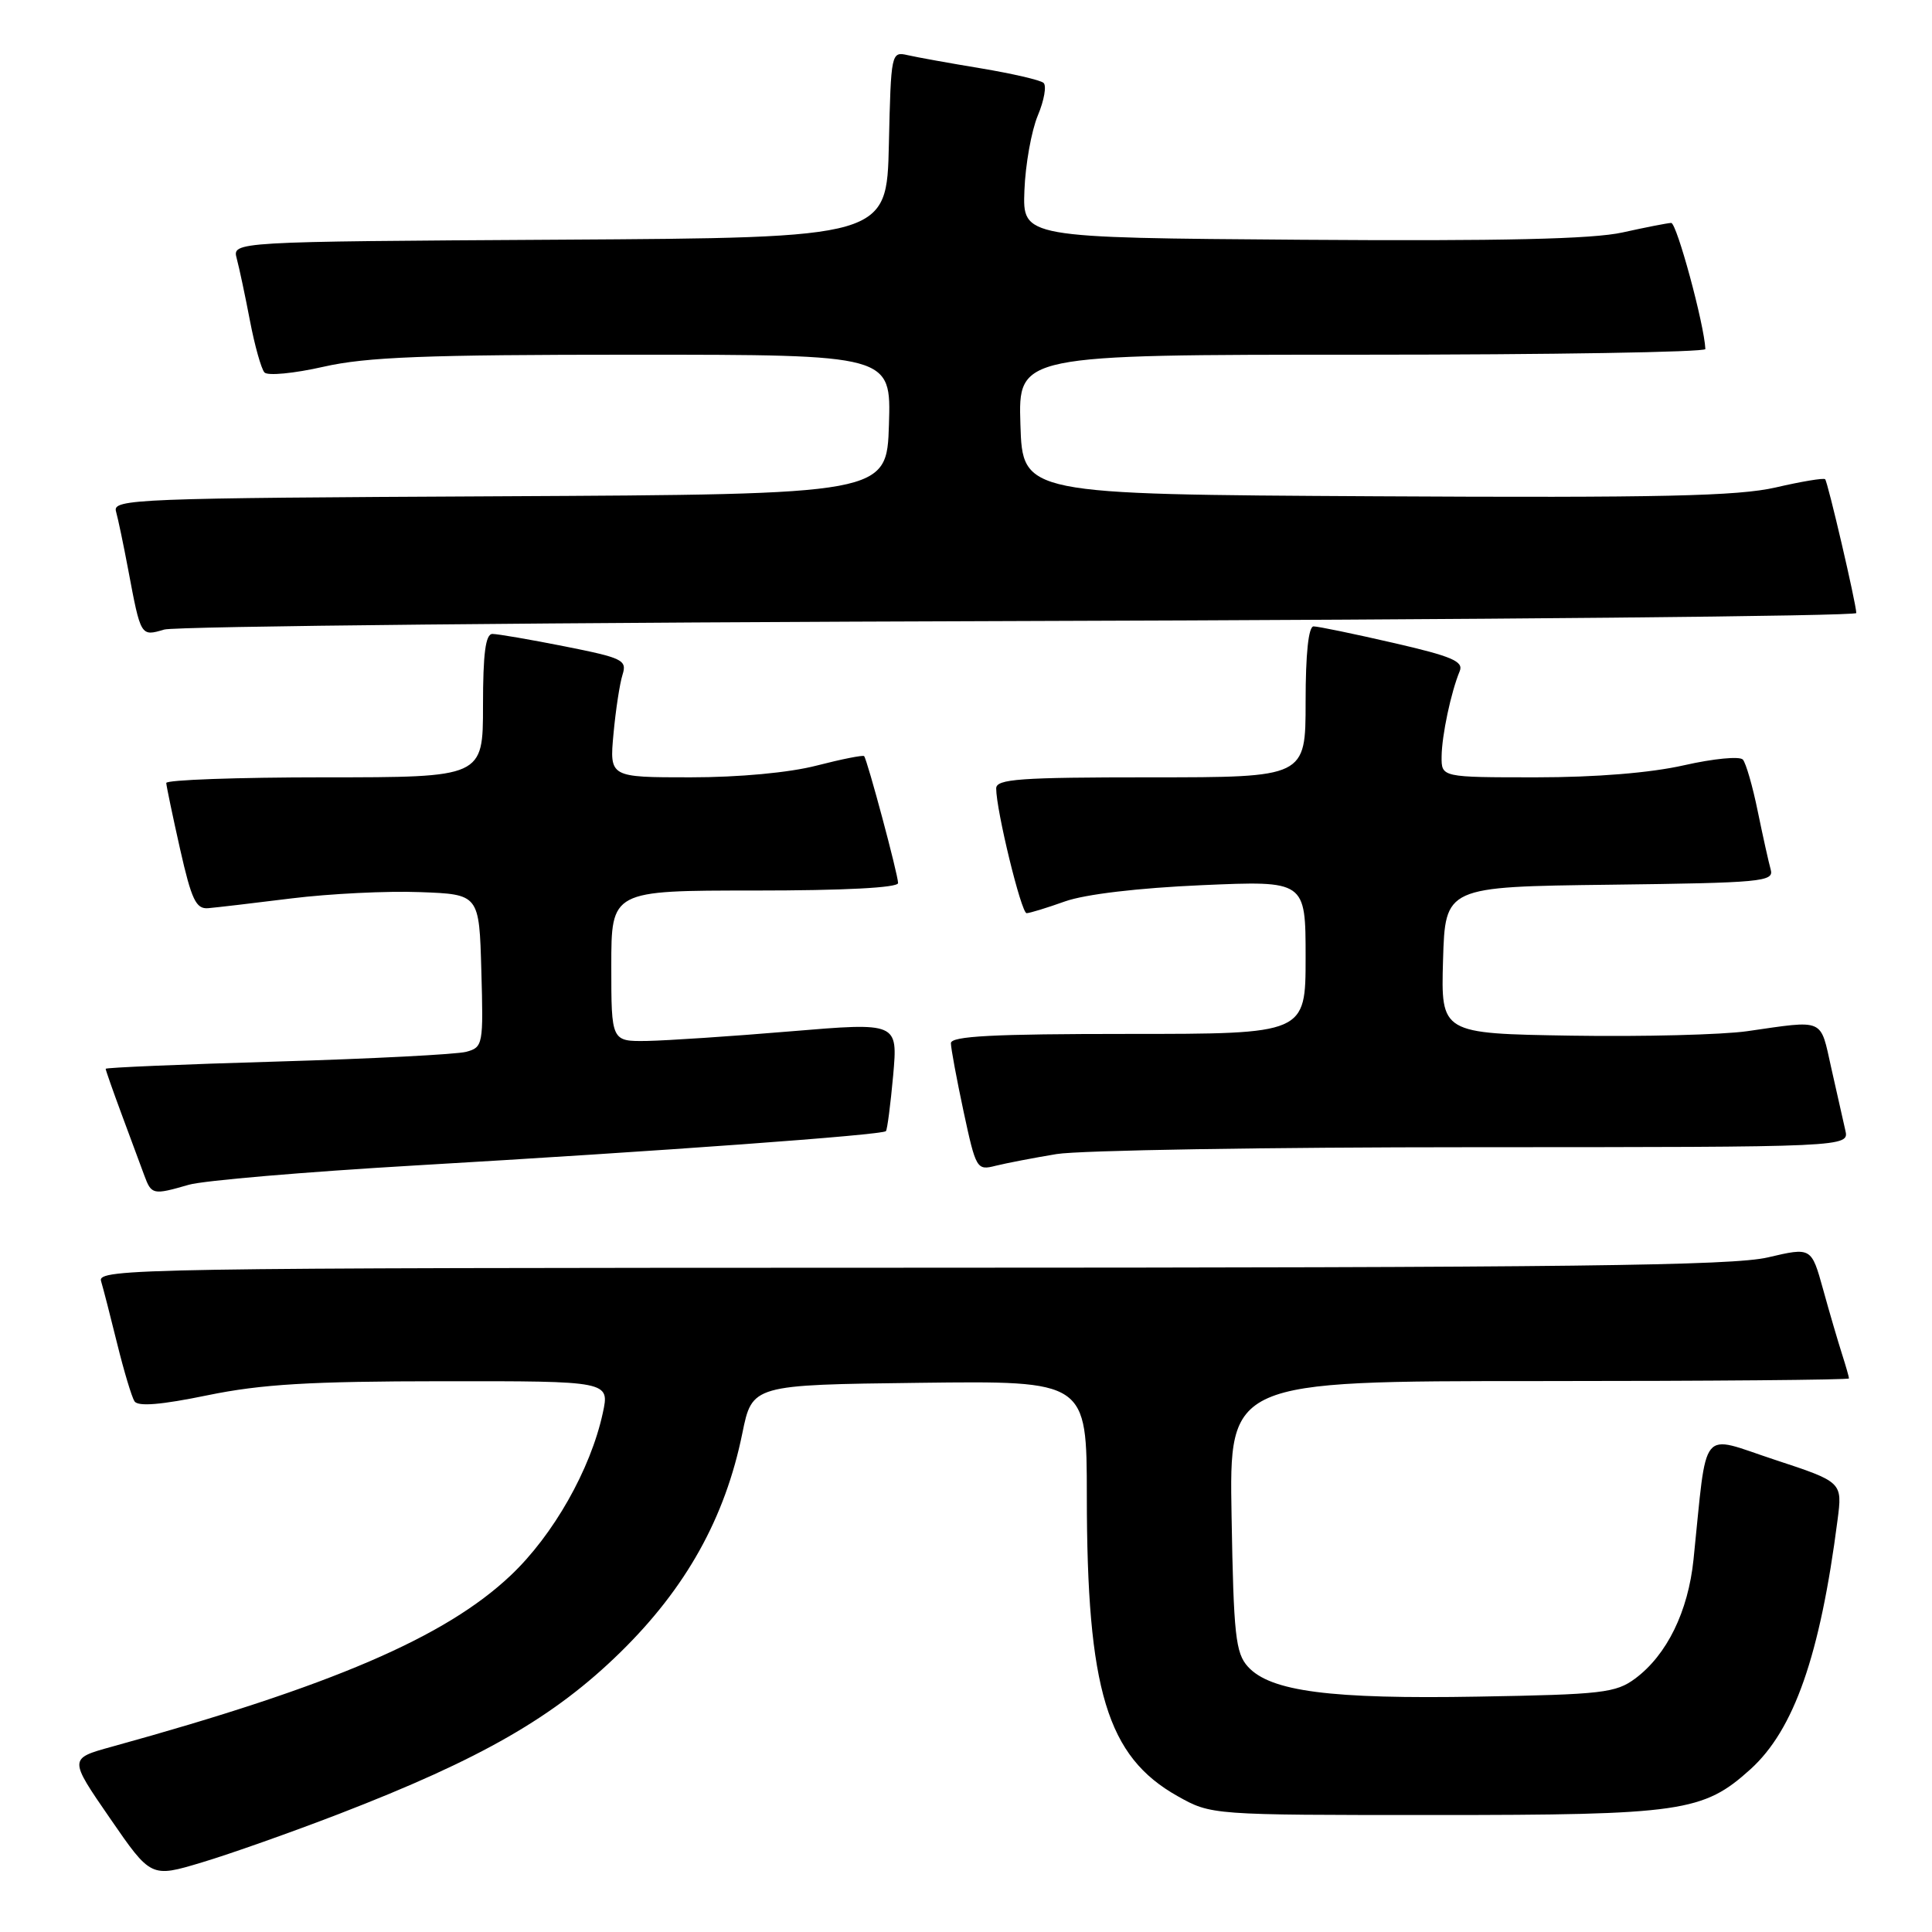 <?xml version="1.0" encoding="UTF-8" standalone="no"?>
<!DOCTYPE svg PUBLIC "-//W3C//DTD SVG 1.1//EN" "http://www.w3.org/Graphics/SVG/1.1/DTD/svg11.dtd" >
<svg xmlns="http://www.w3.org/2000/svg" xmlns:xlink="http://www.w3.org/1999/xlink" version="1.1" viewBox="0 0 256 256">
 <g >
 <path fill="currentColor"
d=" M 44.96 240.34 C 63.78 233.07 73.44 227.52 82.20 218.94 C 90.91 210.41 96.08 201.13 98.36 189.93 C 99.67 183.50 99.67 183.50 121.84 183.23 C 144.00 182.96 144.00 182.96 144.01 198.23 C 144.02 223.95 146.69 232.75 156.04 238.00 C 160.50 240.50 160.50 240.50 190.00 240.50 C 222.86 240.50 225.68 240.09 231.94 234.44 C 237.72 229.21 241.17 219.36 243.48 201.44 C 244.14 196.38 244.14 196.38 235.15 193.42 C 225.09 190.11 226.26 188.66 224.40 206.64 C 223.69 213.54 220.87 219.29 216.68 222.41 C 214.11 224.32 212.29 224.53 195.89 224.81 C 176.27 225.16 168.33 224.12 165.36 220.85 C 163.72 219.04 163.46 216.68 163.19 200.90 C 162.87 183.00 162.87 183.00 203.94 183.00 C 226.52 183.00 245.00 182.84 245.00 182.65 C 245.00 182.46 244.58 180.99 244.07 179.40 C 243.56 177.80 242.43 173.97 241.58 170.88 C 240.02 165.26 240.02 165.26 234.26 166.61 C 229.60 167.71 207.86 167.97 120.68 167.98 C 18.47 168.00 12.89 168.09 13.39 169.75 C 13.68 170.71 14.64 174.45 15.53 178.06 C 16.42 181.67 17.45 185.10 17.82 185.68 C 18.29 186.40 21.34 186.15 27.50 184.88 C 34.65 183.41 41.06 183.03 58.64 183.02 C 80.79 183.00 80.79 183.00 79.87 187.25 C 78.25 194.71 73.32 203.41 67.67 208.75 C 59.00 216.95 43.95 223.41 14.81 231.45 C 9.12 233.02 9.12 233.02 14.56 240.91 C 20.00 248.81 20.00 248.81 26.75 246.78 C 30.46 245.67 38.66 242.77 44.96 240.34 Z  M 25.01 156.99 C 26.93 156.43 40.42 155.28 55.00 154.43 C 87.79 152.52 116.96 150.39 117.39 149.88 C 117.57 149.67 118.00 146.34 118.35 142.49 C 118.97 135.47 118.97 135.47 104.73 136.66 C 96.91 137.32 88.36 137.88 85.75 137.93 C 81.00 138.00 81.00 138.00 81.00 128.00 C 81.00 118.00 81.00 118.00 100.00 118.00 C 111.86 118.00 119.00 117.63 119.00 117.01 C 119.00 115.89 114.92 100.67 114.50 100.19 C 114.35 100.03 111.52 100.59 108.22 101.44 C 104.60 102.38 97.95 103.00 91.49 103.00 C 80.76 103.00 80.76 103.00 81.29 97.25 C 81.58 94.09 82.12 90.56 82.49 89.40 C 83.10 87.46 82.52 87.18 74.83 85.65 C 70.25 84.74 65.94 84.00 65.25 84.00 C 64.34 84.00 64.00 86.57 64.00 93.50 C 64.00 103.00 64.00 103.00 43.00 103.00 C 31.45 103.00 22.01 103.34 22.03 103.75 C 22.05 104.16 22.87 108.10 23.86 112.50 C 25.38 119.23 25.97 120.47 27.58 120.34 C 28.64 120.25 33.62 119.67 38.65 119.04 C 43.68 118.42 51.33 118.04 55.65 118.21 C 63.50 118.50 63.50 118.50 63.78 128.62 C 64.06 138.43 64.00 138.77 61.78 139.37 C 60.53 139.71 49.26 140.29 36.75 140.66 C 24.24 141.02 14.00 141.46 14.00 141.62 C 14.00 141.79 14.96 144.53 16.14 147.71 C 17.32 150.90 18.66 154.51 19.12 155.75 C 20.07 158.32 20.27 158.36 25.01 156.99 Z  M 140.00 152.92 C 143.03 152.42 167.90 152.01 195.27 152.01 C 245.04 152.00 245.04 152.00 244.51 149.75 C 244.22 148.51 243.39 144.80 242.65 141.50 C 241.16 134.84 241.88 135.15 231.50 136.64 C 228.20 137.11 217.72 137.38 208.21 137.23 C 190.93 136.95 190.93 136.95 191.21 127.23 C 191.50 117.50 191.50 117.50 213.31 117.23 C 233.44 116.98 235.08 116.83 234.63 115.23 C 234.36 114.28 233.59 110.80 232.91 107.50 C 232.24 104.20 231.35 101.12 230.94 100.65 C 230.53 100.18 227.03 100.52 223.15 101.40 C 218.71 102.41 211.47 103.00 203.55 103.00 C 191.00 103.00 191.00 103.00 191.02 100.25 C 191.05 97.43 192.26 91.73 193.42 88.93 C 193.96 87.64 192.37 86.96 184.60 85.18 C 179.39 83.98 174.65 83.00 174.06 83.00 C 173.38 83.00 173.00 86.61 173.00 93.00 C 173.00 103.00 173.00 103.00 152.50 103.00 C 135.12 103.00 132.00 103.22 132.00 104.47 C 132.00 107.37 135.32 121.00 136.03 121.00 C 136.42 121.00 138.72 120.30 141.12 119.44 C 143.81 118.49 150.82 117.66 159.25 117.29 C 173.00 116.69 173.00 116.69 173.00 126.85 C 173.00 137.00 173.00 137.00 149.50 137.00 C 131.60 137.00 126.00 137.29 126.00 138.23 C 126.00 138.90 126.76 142.98 127.68 147.29 C 129.32 154.92 129.43 155.11 131.93 154.47 C 133.35 154.12 136.97 153.42 140.00 152.92 Z  M 135.25 82.29 C 196.16 82.11 245.99 81.64 245.97 81.23 C 245.93 79.88 242.19 63.85 241.84 63.50 C 241.64 63.31 238.70 63.80 235.29 64.59 C 230.28 65.74 220.07 65.97 182.29 65.76 C 135.50 65.50 135.50 65.50 135.21 56.25 C 134.92 47.00 134.92 47.00 180.46 47.00 C 205.51 47.00 225.99 46.66 225.97 46.25 C 225.83 43.00 222.17 29.51 221.44 29.54 C 220.92 29.56 218.03 30.13 215.00 30.80 C 211.06 31.68 198.99 31.96 172.50 31.77 C 135.50 31.50 135.50 31.50 135.74 25.24 C 135.87 21.80 136.67 17.34 137.51 15.32 C 138.36 13.30 138.70 11.34 138.27 10.98 C 137.85 10.61 134.12 9.75 130.00 9.06 C 125.88 8.38 121.50 7.59 120.28 7.31 C 118.09 6.81 118.06 6.97 117.78 19.15 C 117.50 31.50 117.50 31.50 74.14 31.76 C 30.77 32.02 30.77 32.02 31.37 34.26 C 31.70 35.49 32.49 39.20 33.12 42.50 C 33.75 45.80 34.62 48.88 35.04 49.35 C 35.46 49.82 38.97 49.48 42.85 48.60 C 48.57 47.30 56.31 47.00 83.98 47.00 C 118.08 47.00 118.08 47.00 117.79 56.25 C 117.50 65.50 117.50 65.50 66.19 65.76 C 17.96 66.00 14.90 66.12 15.37 67.76 C 15.64 68.72 16.37 72.20 16.99 75.50 C 18.66 84.38 18.64 84.34 21.76 83.42 C 23.27 82.98 74.34 82.47 135.25 82.29 Z "/>
</g>
</svg>